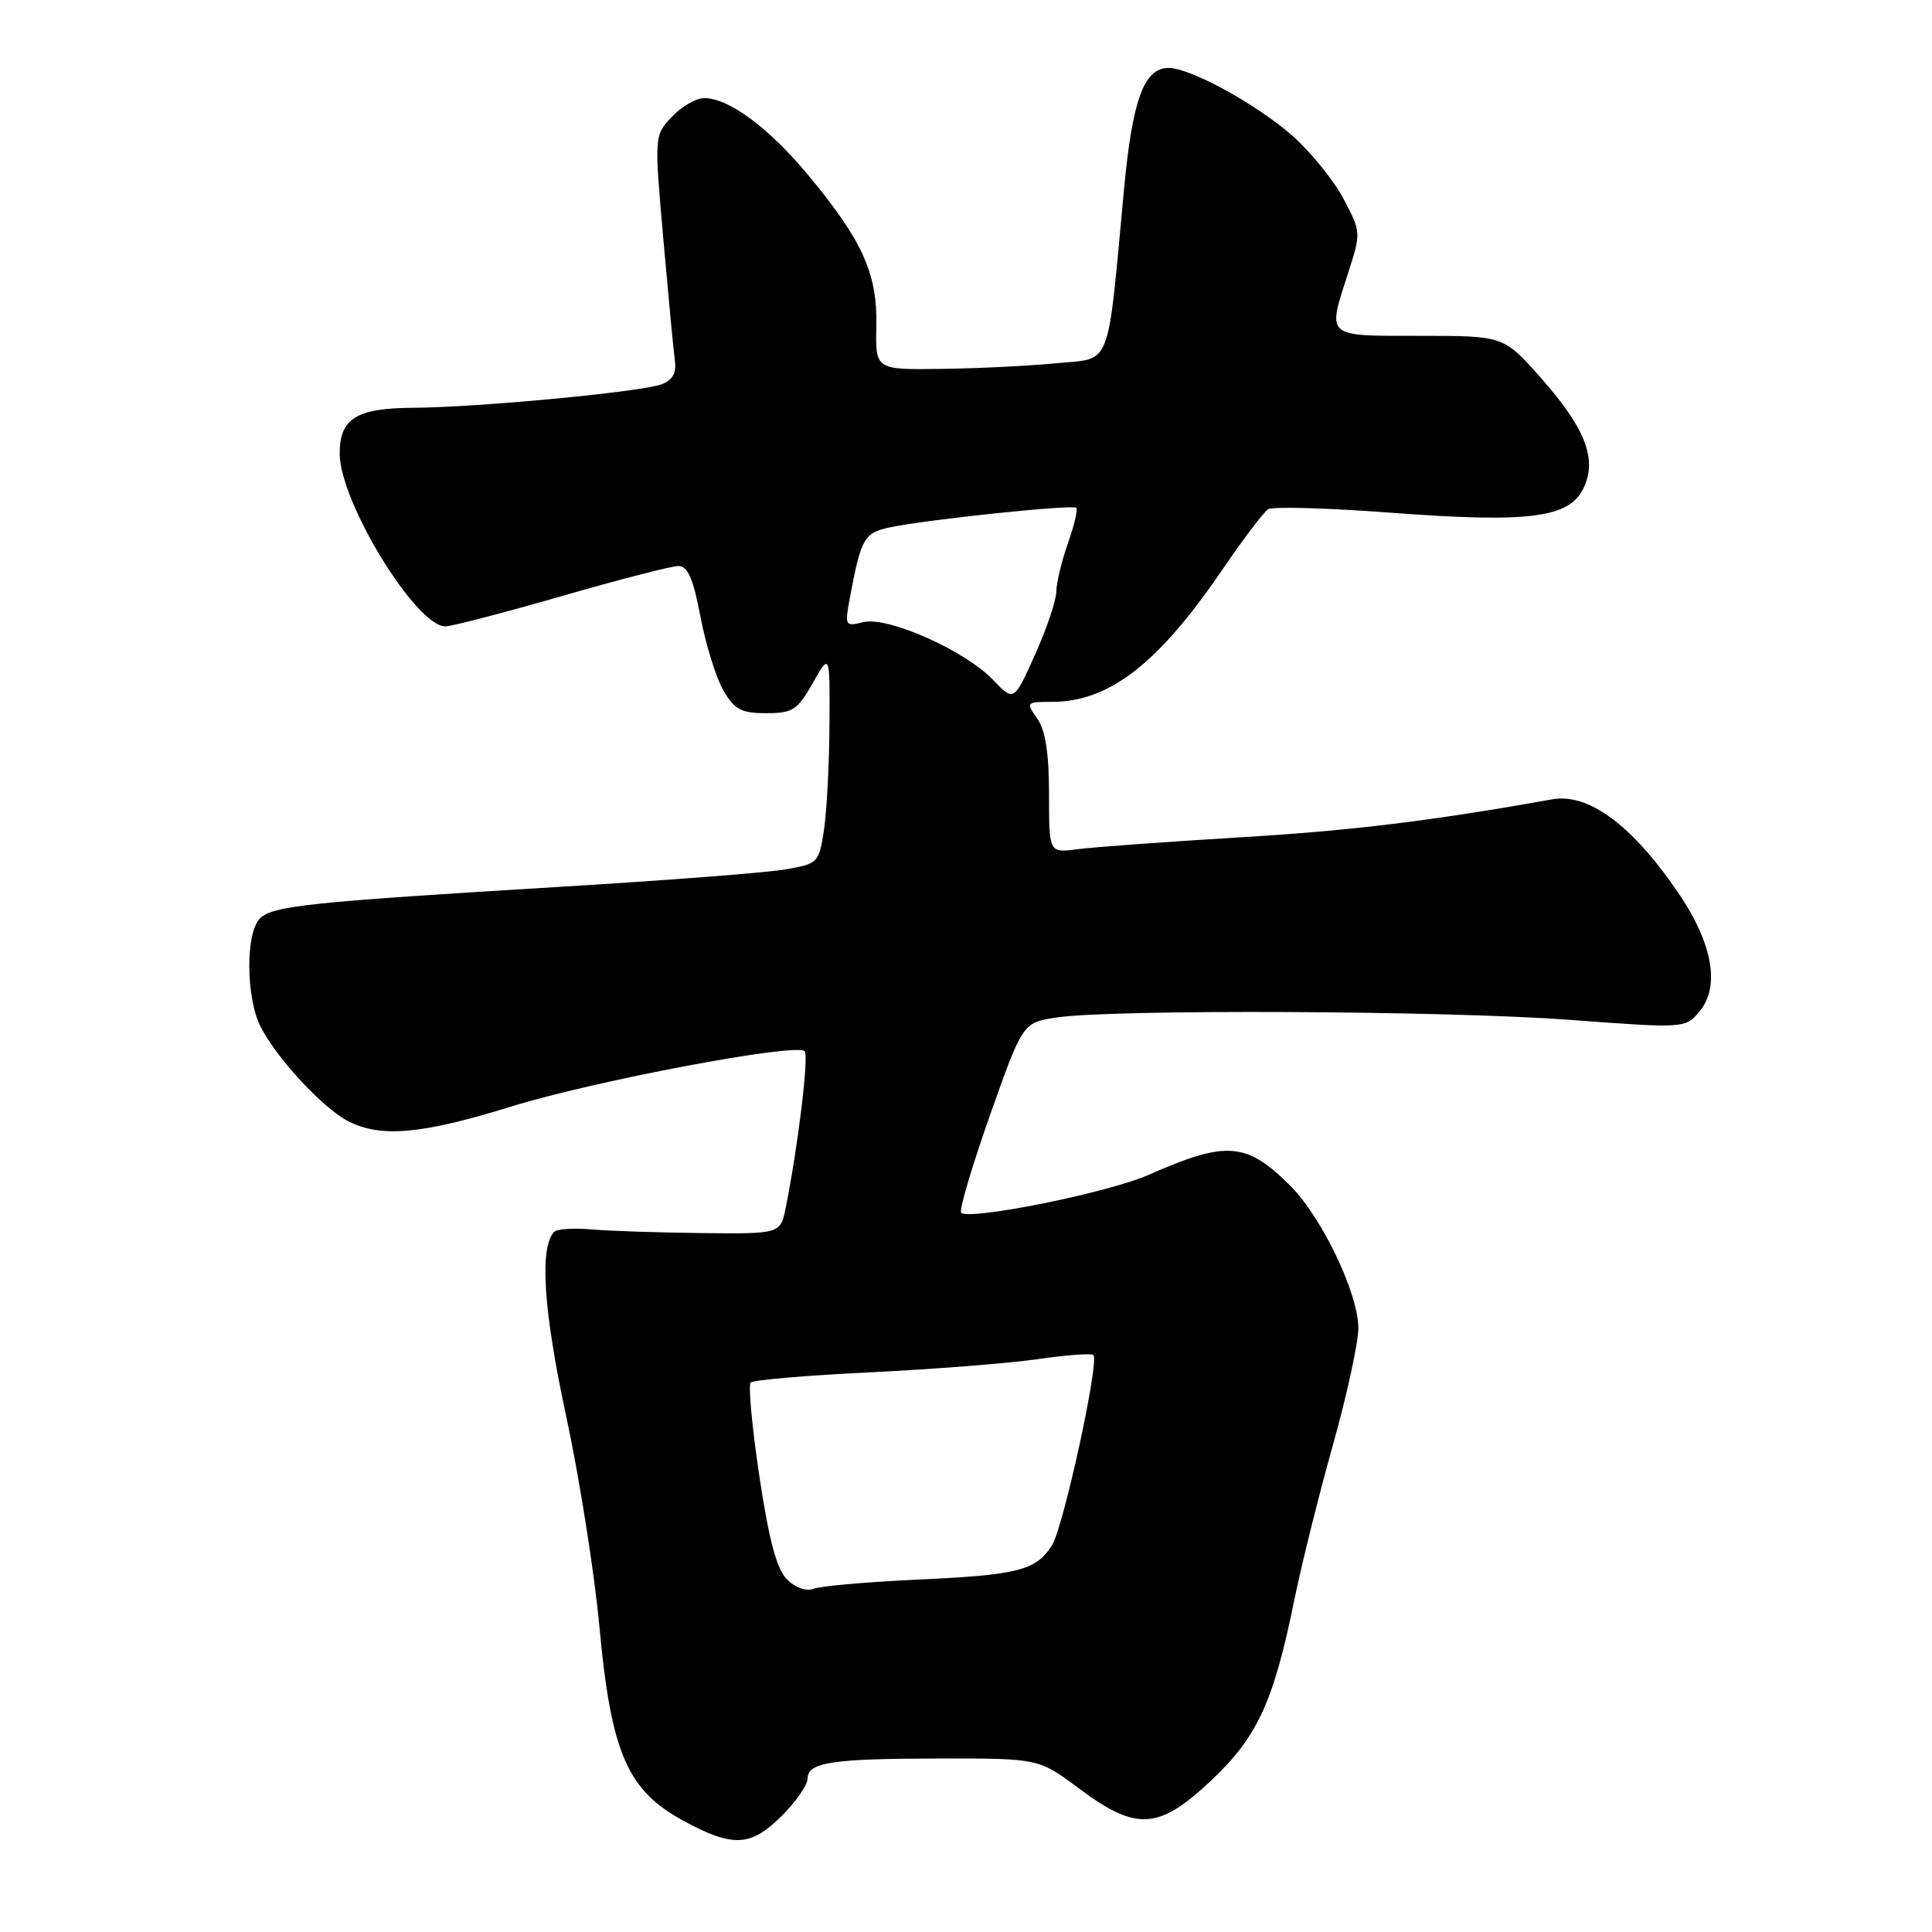 <?xml version="1.0" encoding="UTF-8" standalone="no"?>
<!DOCTYPE svg PUBLIC "-//W3C//DTD SVG 1.1//EN" "http://www.w3.org/Graphics/SVG/1.1/DTD/svg11.dtd" >
<svg xmlns="http://www.w3.org/2000/svg" xmlns:xlink="http://www.w3.org/1999/xlink" version="1.1" viewBox="0 0 256 256">
 <g >
 <path fill="currentColor"
d=" M 103.60 240.60 C 105.47 238.73 107.00 236.53 107.00 235.72 C 107.00 233.51 110.14 233.03 124.57 233.01 C 137.64 233.00 137.64 233.00 143.00 237.00 C 150.60 242.67 153.55 242.48 160.53 235.88 C 166.63 230.12 168.76 225.47 171.49 212.07 C 172.43 207.43 174.73 198.20 176.59 191.57 C 178.46 184.93 179.98 177.93 179.99 176.00 C 180.00 171.43 175.18 161.34 170.99 157.14 C 165.16 151.31 162.54 151.11 152.16 155.69 C 146.86 158.04 128.42 161.75 127.36 160.69 C 127.06 160.39 128.77 154.60 131.16 147.82 C 135.52 135.50 135.52 135.50 140.01 134.82 C 147.44 133.71 191.43 133.91 207.93 135.13 C 223.35 136.28 223.35 136.28 225.27 133.92 C 227.95 130.61 226.88 124.89 222.36 118.27 C 216.23 109.30 210.48 105.05 205.65 105.92 C 189.85 108.75 179.16 110.06 164.50 110.94 C 154.60 111.54 144.81 112.25 142.75 112.53 C 139.00 113.02 139.00 113.02 139.00 105.23 C 139.00 99.80 138.53 96.77 137.44 95.22 C 135.92 93.05 135.97 93.00 139.38 93.00 C 147.00 93.00 153.50 87.94 162.08 75.32 C 164.77 71.37 167.46 67.84 168.05 67.47 C 168.65 67.10 175.97 67.31 184.32 67.94 C 202.63 69.31 207.93 68.64 209.82 64.69 C 211.67 60.82 210.09 56.75 204.11 50.00 C 199.23 44.50 199.23 44.50 188.12 44.50 C 175.48 44.50 175.84 44.82 178.69 36.00 C 180.35 30.85 180.34 30.71 178.01 26.32 C 176.71 23.87 173.66 20.11 171.23 17.97 C 166.48 13.79 157.72 9.00 154.83 9.00 C 151.59 9.00 150.05 13.22 148.94 25.07 C 146.68 49.26 147.40 47.41 140.00 48.13 C 136.43 48.48 129.56 48.82 124.75 48.88 C 115.99 49.00 115.99 49.00 116.12 43.21 C 116.28 36.27 114.27 31.84 107.08 23.19 C 101.86 16.91 96.57 13.00 93.31 13.00 C 92.23 13.00 90.30 14.12 89.02 15.48 C 86.69 17.96 86.69 17.96 87.90 31.73 C 88.57 39.30 89.25 46.55 89.43 47.82 C 89.65 49.45 89.12 50.38 87.63 50.93 C 84.93 51.94 63.20 53.99 54.84 54.03 C 47.22 54.07 45.00 55.44 45.01 60.11 C 45.03 66.50 55.11 82.99 59.01 83.00 C 59.83 83.00 66.75 81.20 74.38 79.00 C 82.00 76.80 88.98 75.00 89.89 75.00 C 91.14 75.00 91.86 76.66 92.82 81.75 C 93.53 85.46 94.89 89.84 95.86 91.50 C 97.33 94.02 98.23 94.50 101.52 94.50 C 105.04 94.50 105.66 94.10 107.70 90.50 C 109.97 86.50 109.97 86.50 109.91 96.00 C 109.88 101.22 109.55 107.51 109.18 109.97 C 108.51 114.35 108.41 114.46 104.00 115.21 C 101.53 115.64 88.25 116.66 74.50 117.49 C 40.85 119.53 36.12 120.02 34.44 121.71 C 32.51 123.63 32.58 132.29 34.56 136.11 C 36.72 140.30 42.81 146.85 46.13 148.56 C 50.42 150.78 55.88 150.30 67.67 146.64 C 78.74 143.21 105.49 138.16 106.62 139.29 C 107.20 139.87 105.77 151.73 104.12 160.00 C 103.42 163.50 103.42 163.50 92.96 163.39 C 87.21 163.32 80.62 163.11 78.31 162.90 C 76.01 162.70 73.82 162.84 73.45 163.22 C 71.46 165.21 71.99 173.55 75.00 187.55 C 76.77 195.77 78.77 208.40 79.43 215.60 C 80.98 232.26 83.11 237.20 90.50 241.23 C 97.11 244.83 99.48 244.72 103.60 240.60 Z  M 104.27 209.27 C 102.92 207.92 101.90 204.10 100.62 195.61 C 99.65 189.12 99.13 183.54 99.47 183.19 C 99.82 182.85 106.94 182.24 115.30 181.84 C 123.66 181.43 133.63 180.65 137.46 180.10 C 141.29 179.54 144.63 179.30 144.88 179.55 C 145.71 180.37 140.89 202.44 139.38 204.79 C 137.24 208.10 134.91 208.70 121.50 209.31 C 114.90 209.62 108.75 210.16 107.83 210.51 C 106.82 210.90 105.40 210.40 104.27 209.27 Z  M 131.58 90.08 C 127.84 86.18 117.60 81.63 114.37 82.44 C 111.98 83.04 111.92 82.93 112.60 79.28 C 114.11 71.22 114.48 70.59 118.06 69.85 C 123.09 68.81 142.16 66.82 142.62 67.29 C 142.84 67.51 142.34 69.61 141.51 71.97 C 140.68 74.32 139.99 77.21 139.97 78.38 C 139.96 79.54 138.69 83.31 137.15 86.74 C 134.35 92.98 134.35 92.98 131.58 90.08 Z "/>
</g>
</svg>
